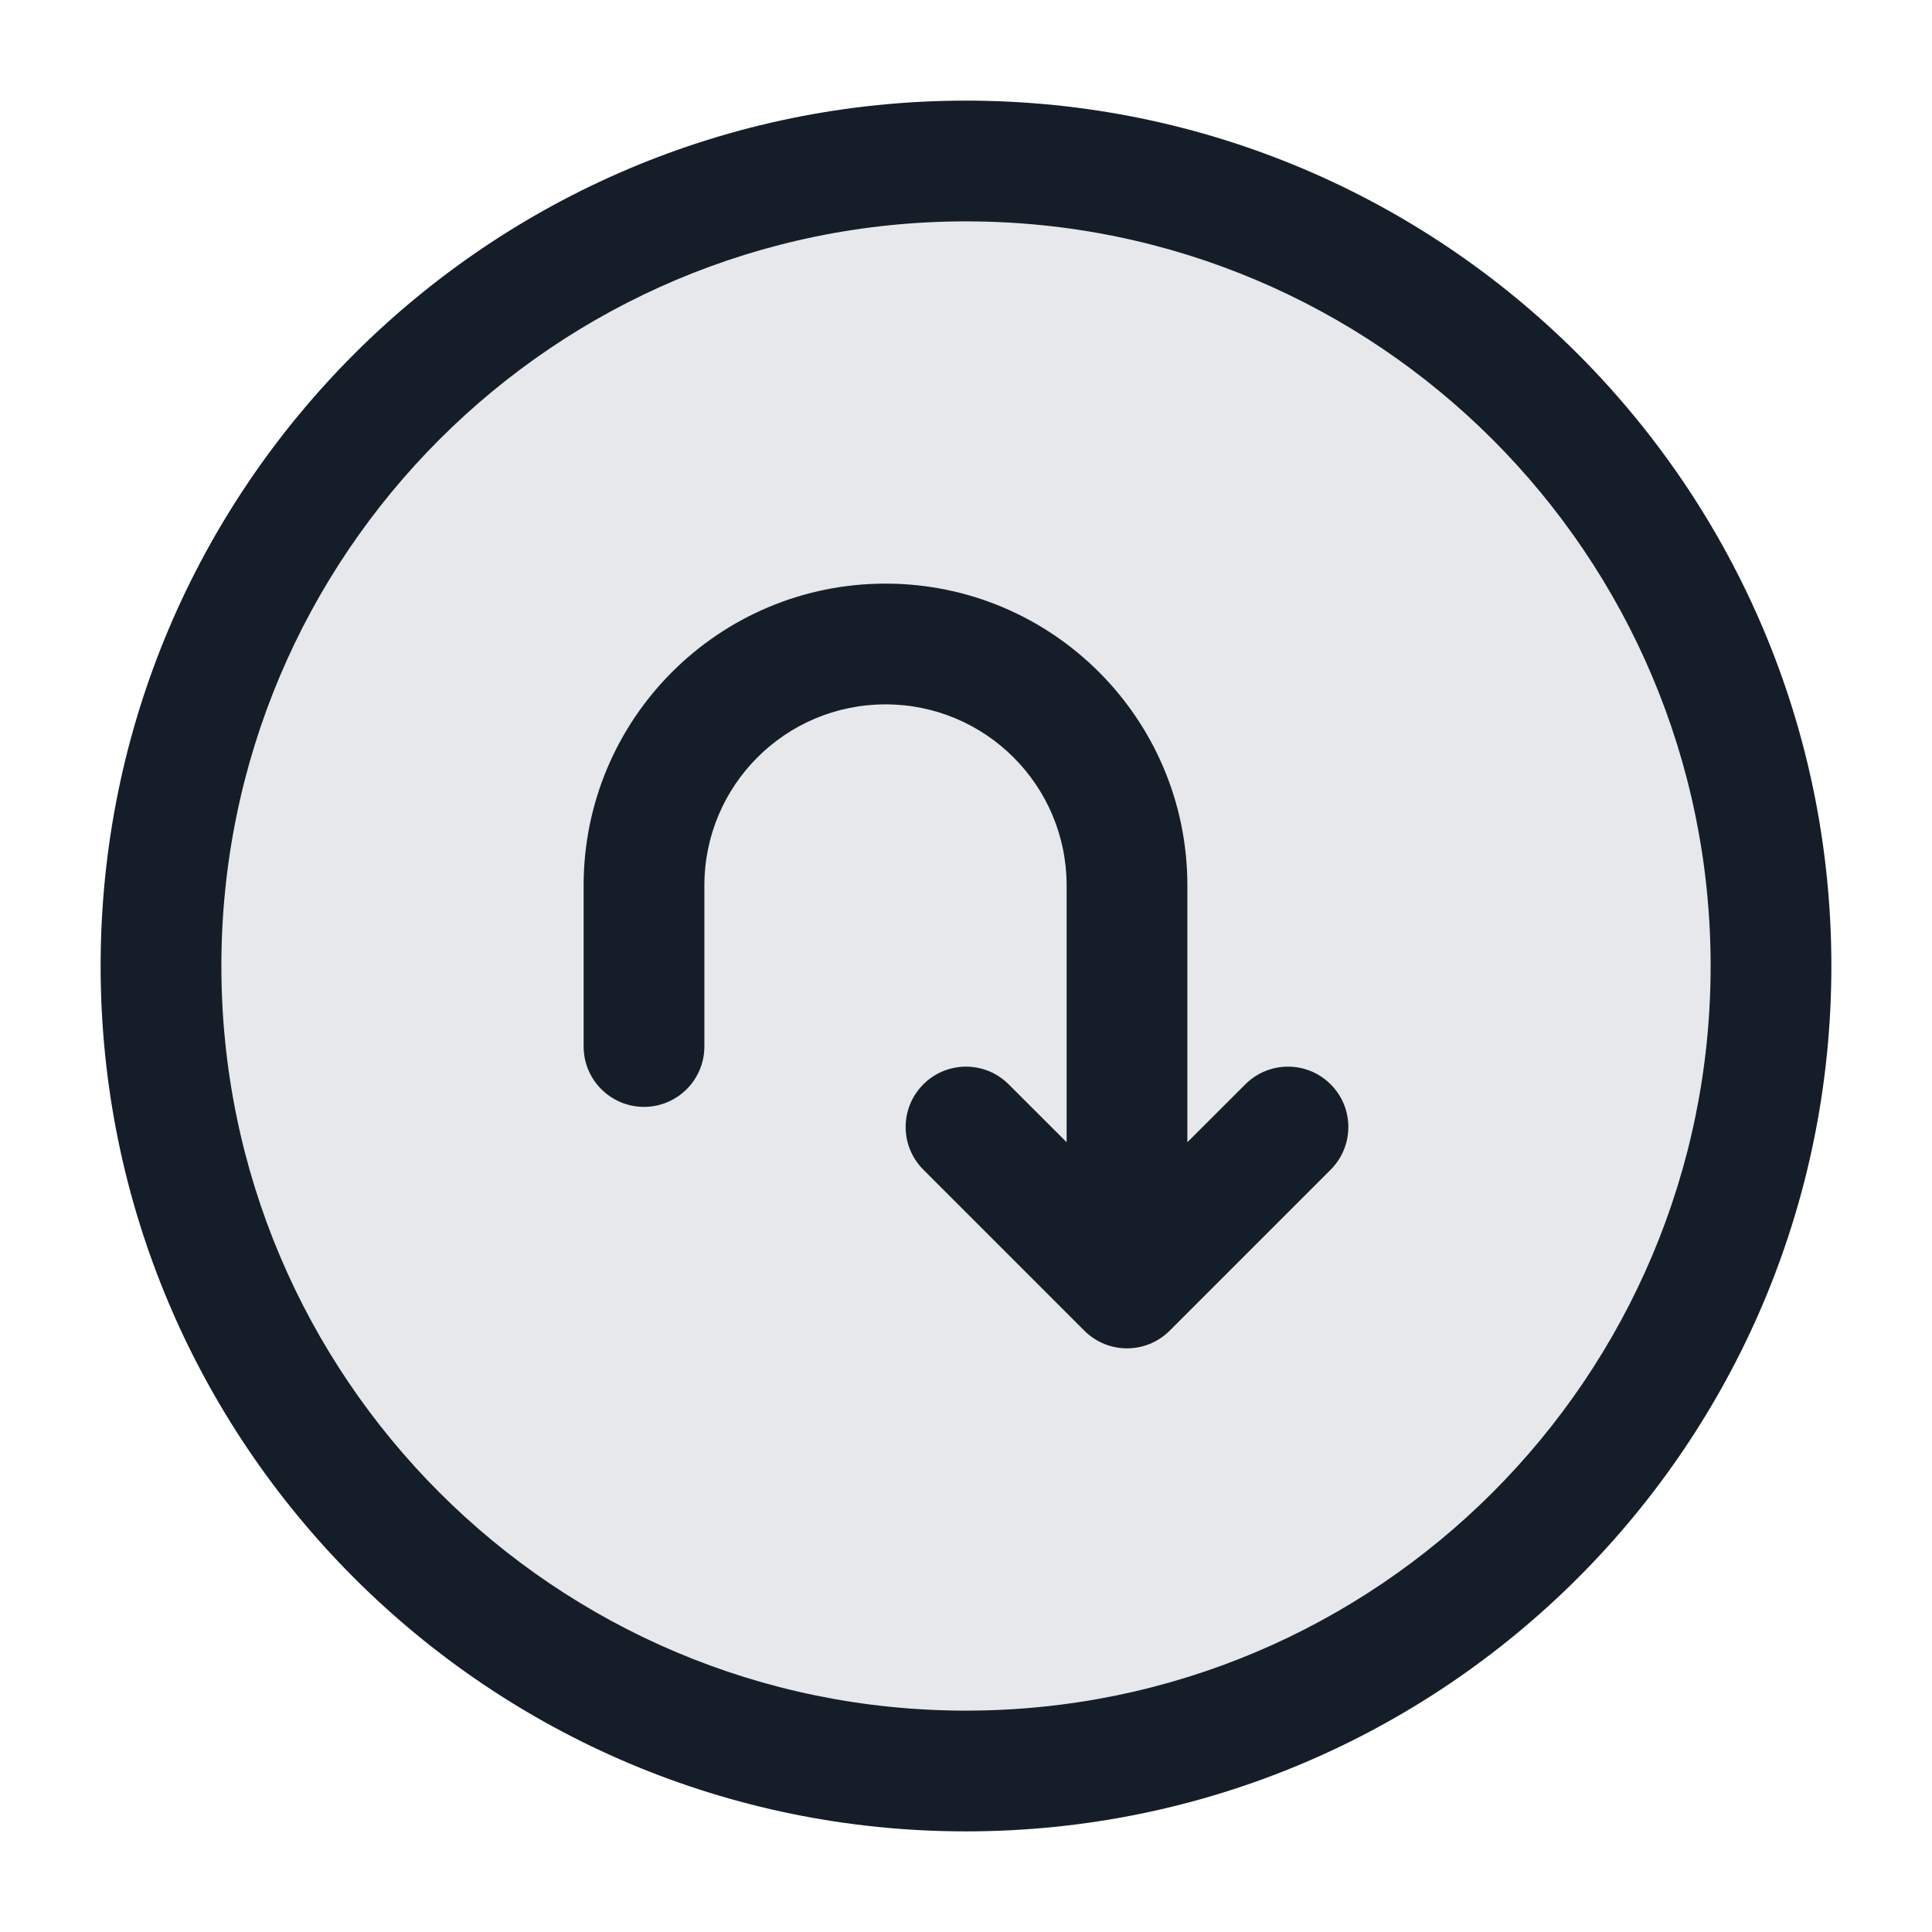 <svg xmlns="http://www.w3.org/2000/svg" viewBox="0 0 24 24">
  <defs/>
  <path fill="#636F7E" opacity="0.16" d="M22,12 A10 10 0 1 1 2,12 A10 10 0 1 1 22,12 Z"/>
  <path fill="#151E28" d="M12,1.25 C17.937,1.25 22.75,6.063 22.75,12 C22.75,17.937 17.937,22.75 12,22.75 C6.063,22.75 1.25,17.937 1.25,12 C1.25,6.063 6.063,1.25 12,1.25 Z M2.75,12 C2.75,17.109 6.891,21.25 12,21.25 C17.109,21.25 21.25,17.109 21.25,12 C21.25,6.891 17.109,2.75 12,2.75 C6.891,2.75 2.75,6.891 2.75,12 Z M15.47,13.47 C15.763,13.177 16.237,13.177 16.53,13.47 C16.823,13.763 16.823,14.237 16.53,14.53 L14.53,16.53 C14.237,16.823 13.763,16.823 13.47,16.53 L11.47,14.53 C11.177,14.237 11.177,13.763 11.47,13.47 C11.763,13.177 12.237,13.177 12.53,13.47 L13.25,14.189 L13.25,11 C13.25,9.757 12.243,8.75 11,8.75 C9.757,8.75 8.75,9.757 8.75,11 L8.75,13 C8.75,13.414 8.414,13.75 8,13.75 C7.586,13.75 7.25,13.414 7.25,13 L7.25,11 C7.25,8.929 8.929,7.25 11,7.25 C13.071,7.25 14.75,8.929 14.75,11 L14.75,14.189 Z"/>
</svg>

